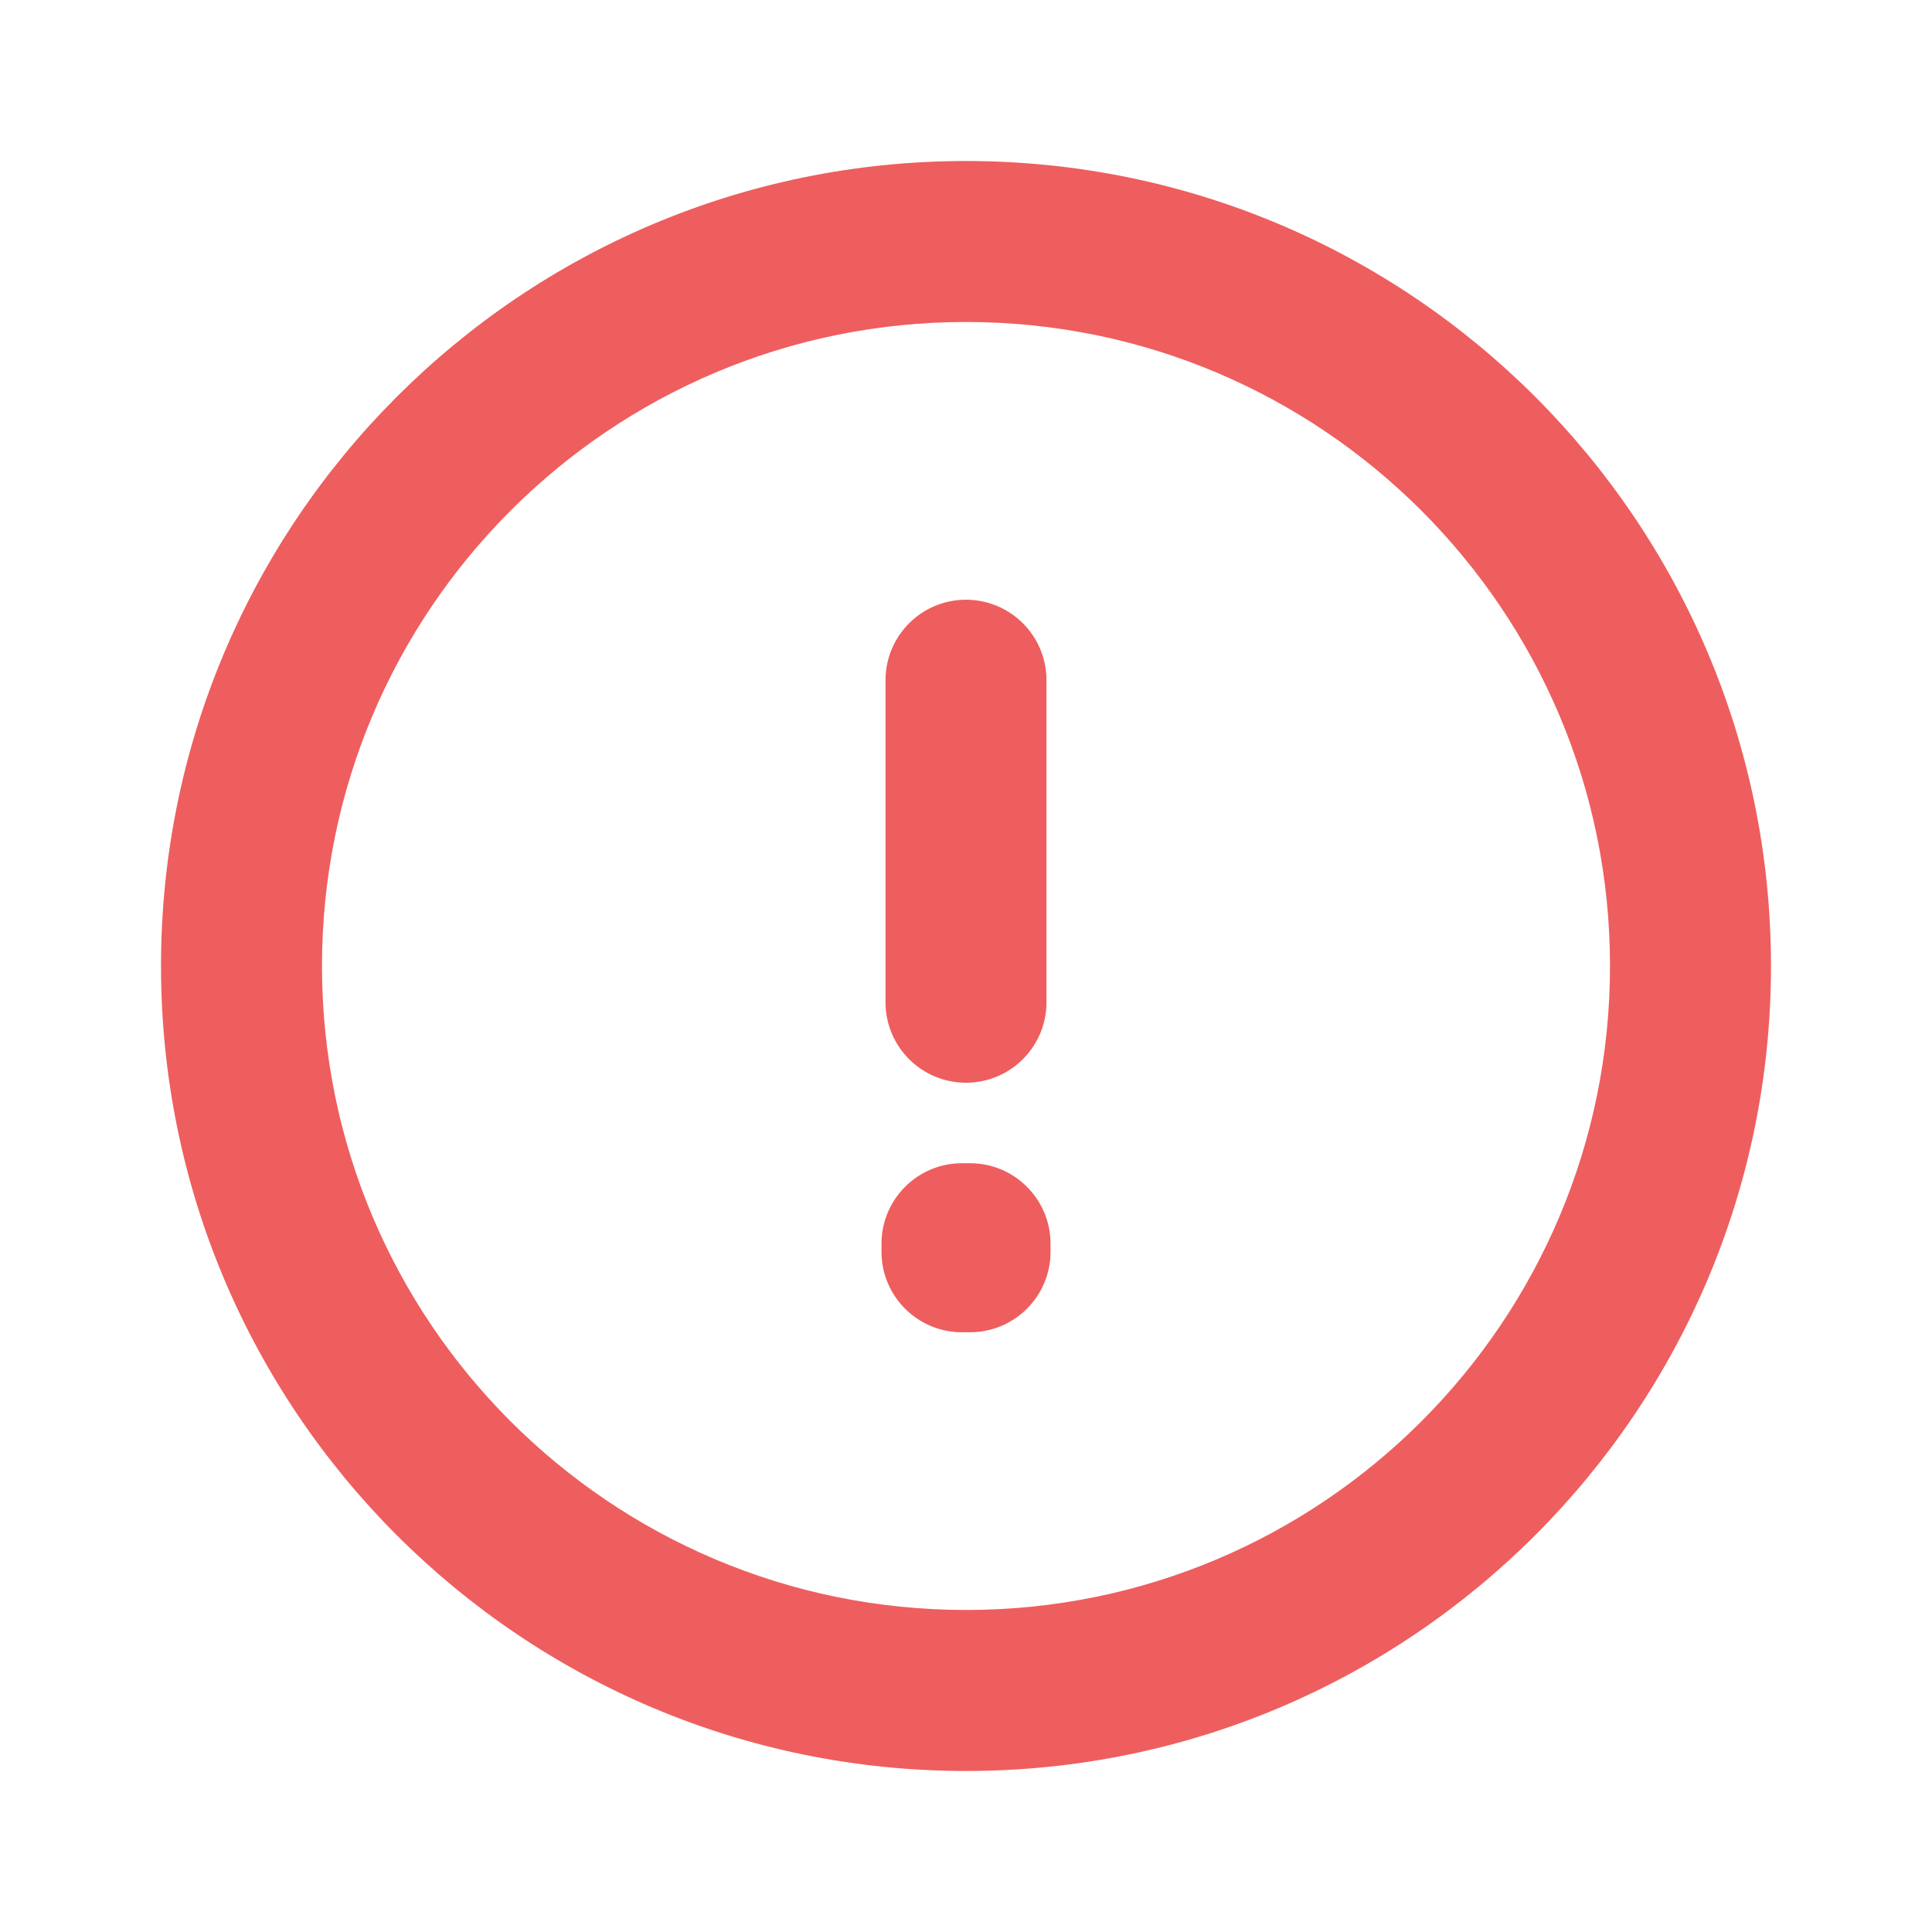<svg width="50" height="50" viewBox="0 0 50 50" fill="none" xmlns="http://www.w3.org/2000/svg">
<path fill-rule="evenodd" clip-rule="evenodd" d="M25 8.333C15.795 8.333 8.333 15.795 8.333 25C8.333 34.205 15.795 41.666 25 41.666C34.205 41.666 41.667 34.205 41.667 25C41.667 15.795 34.205 8.333 25 8.333ZM4.167 25C4.167 13.494 13.494 4.167 25 4.167C36.506 4.167 45.833 13.494 45.833 25C45.833 36.506 36.506 45.833 25 45.833C13.494 45.833 4.167 36.506 4.167 25ZM22.813 32.188C22.813 31.037 23.746 30.104 24.896 30.104H25.105C26.255 30.104 27.188 31.037 27.188 32.188V32.396C27.188 33.547 26.255 34.479 25.105 34.479H24.896C23.746 34.479 22.813 33.547 22.813 32.396V32.188ZM27.083 17.604C27.083 16.454 26.151 15.521 25 15.521C23.849 15.521 22.917 16.454 22.917 17.604V25.938C22.917 27.088 23.849 28.021 25 28.021C26.151 28.021 27.083 27.088 27.083 25.938V17.604Z" fill="#EE5E5E"/>
</svg>
